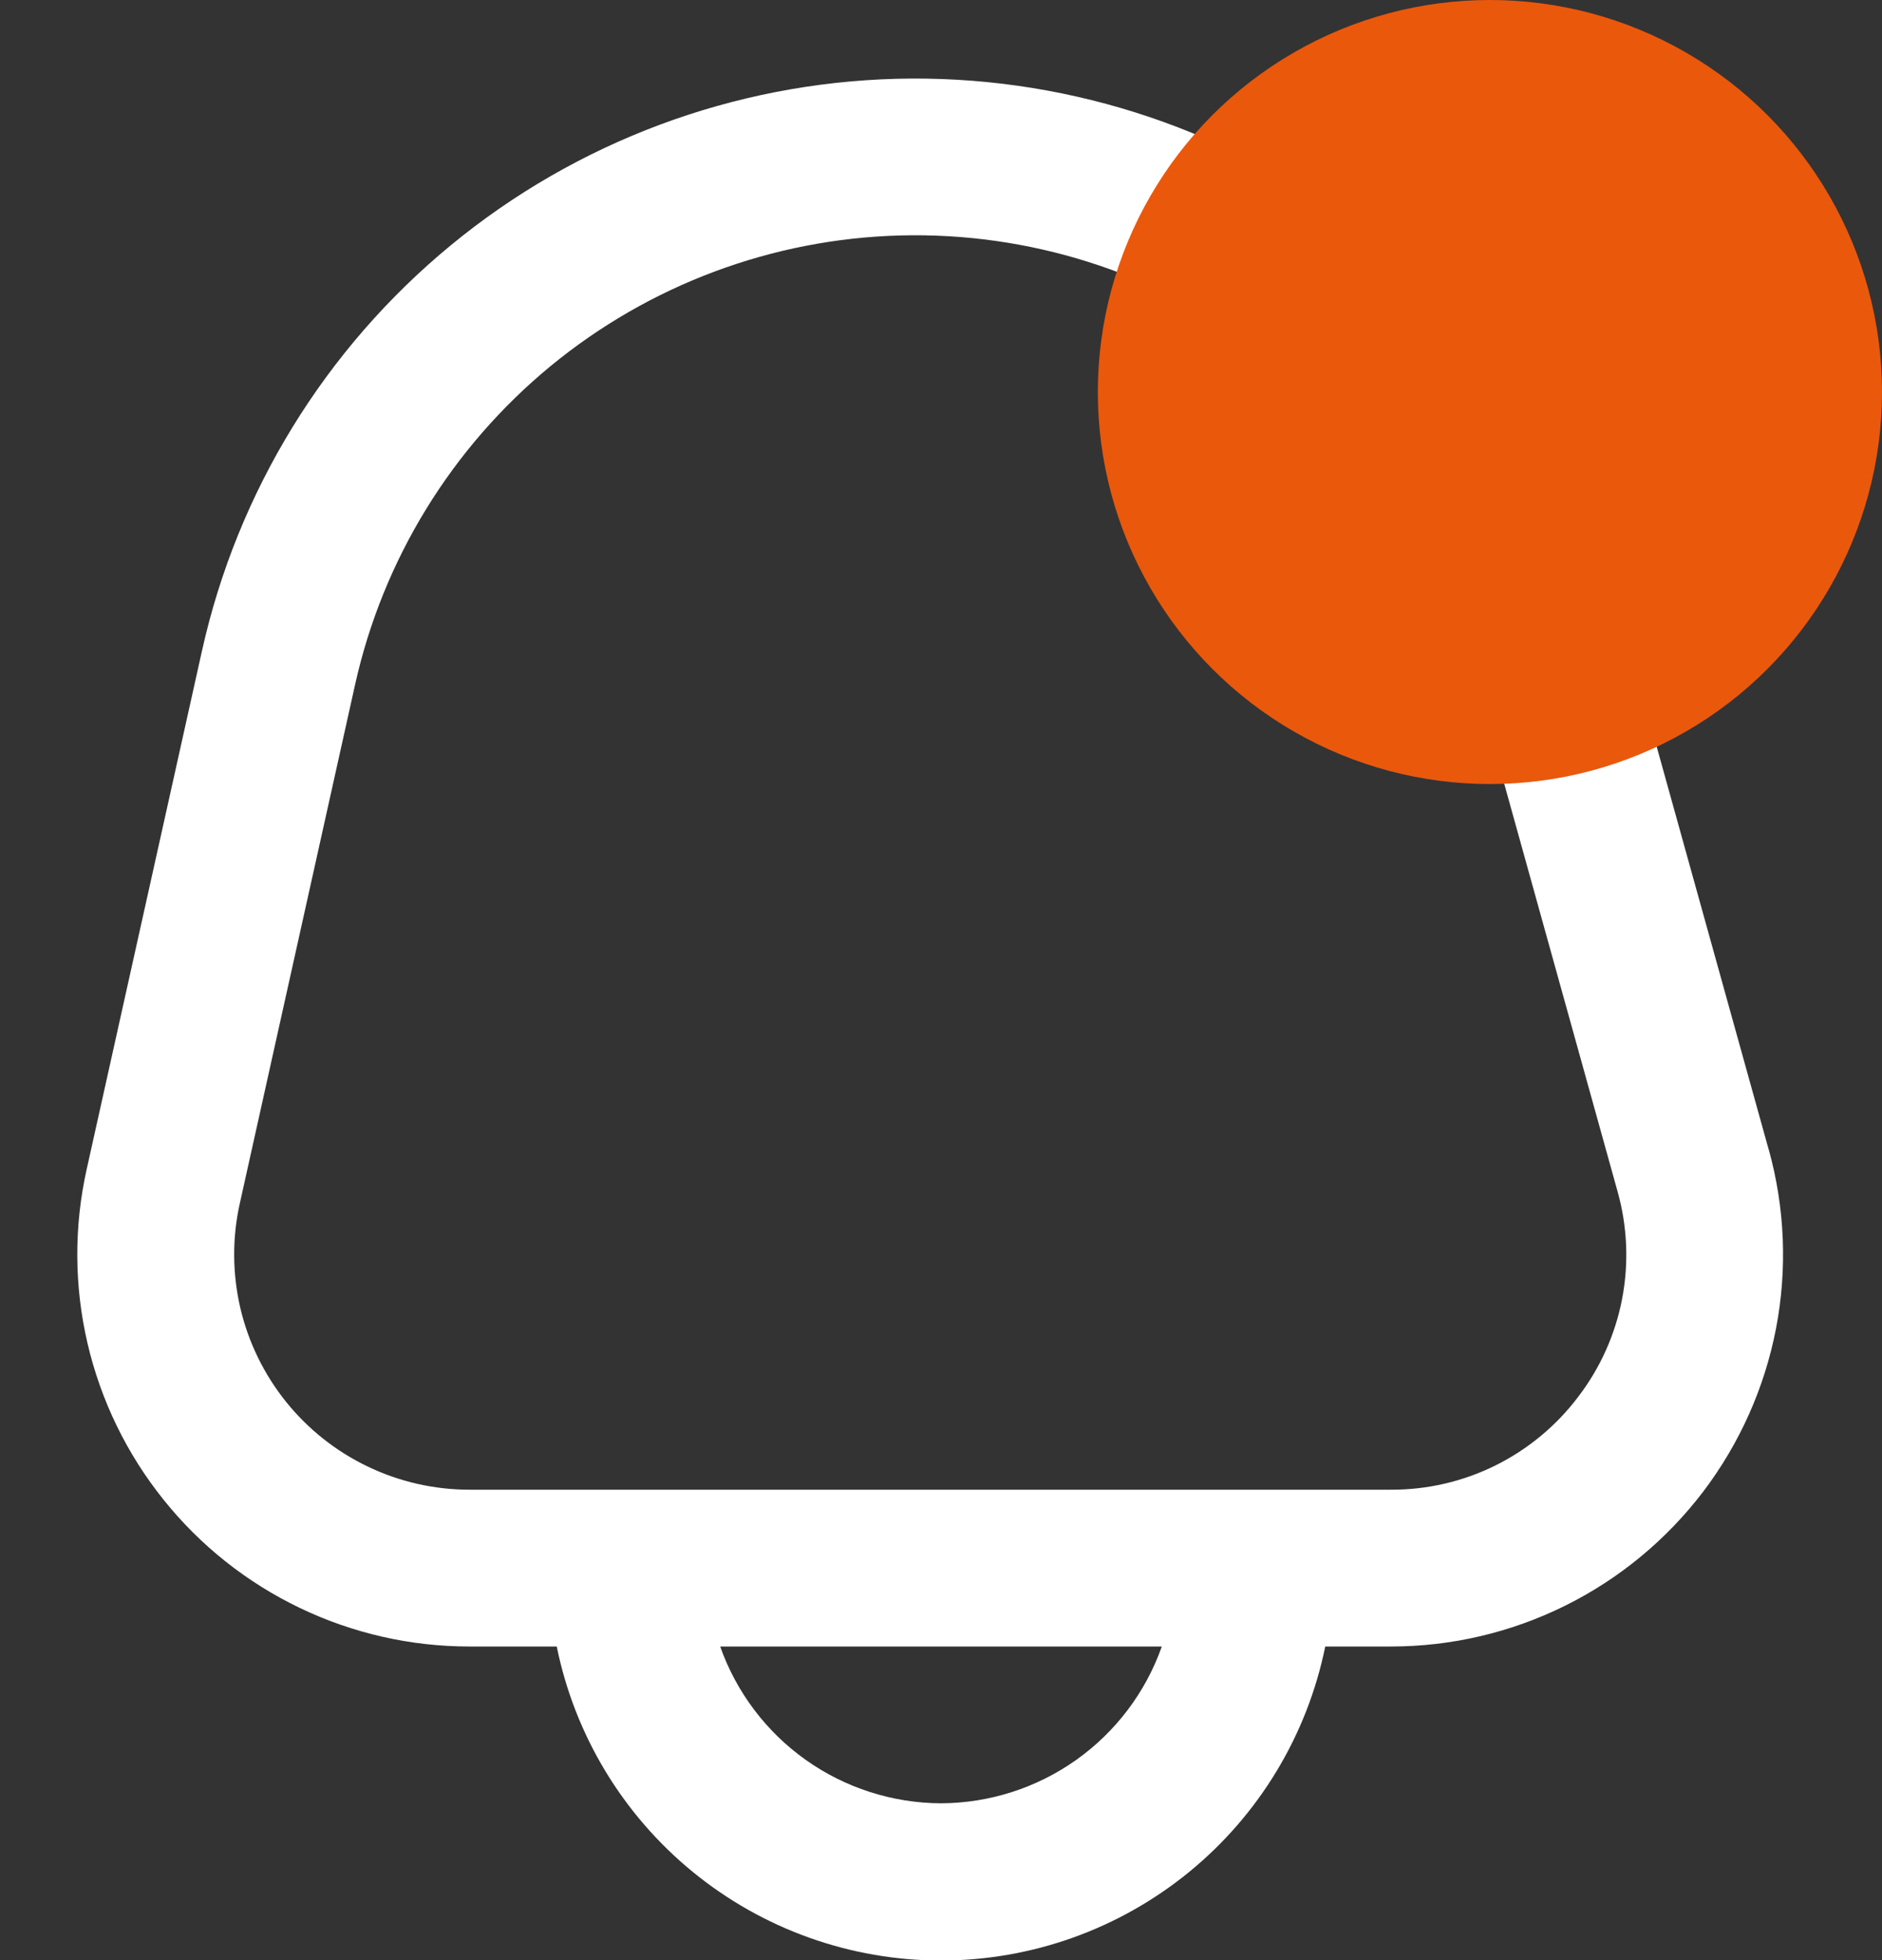 <svg width="24" height="25" viewBox="0 0 24 25" fill="none" xmlns="http://www.w3.org/2000/svg">
<rect x="0" y="0" width="24" height="25" fill="#333333" stroke="none"/>
<g clip-path="url(#clip0_3_11)">
<path d="M22.555 14.662L20.655 7.826C20.098 5.823 18.888 4.064 17.216 2.828C15.545 1.593 13.508 0.951 11.43 1.005C9.352 1.06 7.352 1.807 5.748 3.129C4.144 4.451 3.027 6.271 2.576 8.3L1.105 14.915C0.942 15.646 0.946 16.404 1.116 17.133C1.286 17.863 1.617 18.544 2.086 19.128C2.554 19.713 3.148 20.184 3.823 20.508C4.498 20.832 5.237 21 5.986 21H7.1C7.329 22.13 7.943 23.146 8.836 23.876C9.729 24.606 10.847 25.005 12 25.005C13.153 25.005 14.271 24.606 15.164 23.876C16.057 23.146 16.67 22.13 16.9 21H17.738C18.509 21 19.269 20.822 19.96 20.479C20.65 20.137 21.252 19.639 21.719 19.026C22.185 18.412 22.503 17.699 22.649 16.942C22.794 16.185 22.762 15.405 22.556 14.662H22.555ZM12 23C11.382 22.997 10.779 22.804 10.275 22.446C9.771 22.088 9.39 21.583 9.184 21H14.816C14.61 21.583 14.229 22.088 13.725 22.446C13.221 22.804 12.618 22.997 12 23V23ZM20.126 17.815C19.847 18.185 19.486 18.484 19.072 18.69C18.657 18.896 18.2 19.002 17.737 19H5.986C5.537 19 5.093 18.899 4.688 18.704C4.283 18.51 3.927 18.227 3.646 17.877C3.365 17.526 3.166 17.117 3.064 16.68C2.963 16.242 2.96 15.787 3.058 15.349L4.528 8.733C4.882 7.139 5.759 5.71 7.019 4.671C8.28 3.633 9.851 3.046 11.483 3.003C13.115 2.961 14.714 3.465 16.027 4.435C17.34 5.406 18.291 6.788 18.728 8.361L20.628 15.197C20.753 15.642 20.773 16.111 20.686 16.565C20.599 17.02 20.407 17.448 20.126 17.815V17.815Z" fill="white"/>
</g>
<circle cx="19" cy="5" r="5" fill="#EA580C"/>
<defs>
<clipPath id="clip0_3_11">
<rect width="24" height="24" fill="white" transform="translate(0 1)"/>
</clipPath>
</defs>
</svg>
